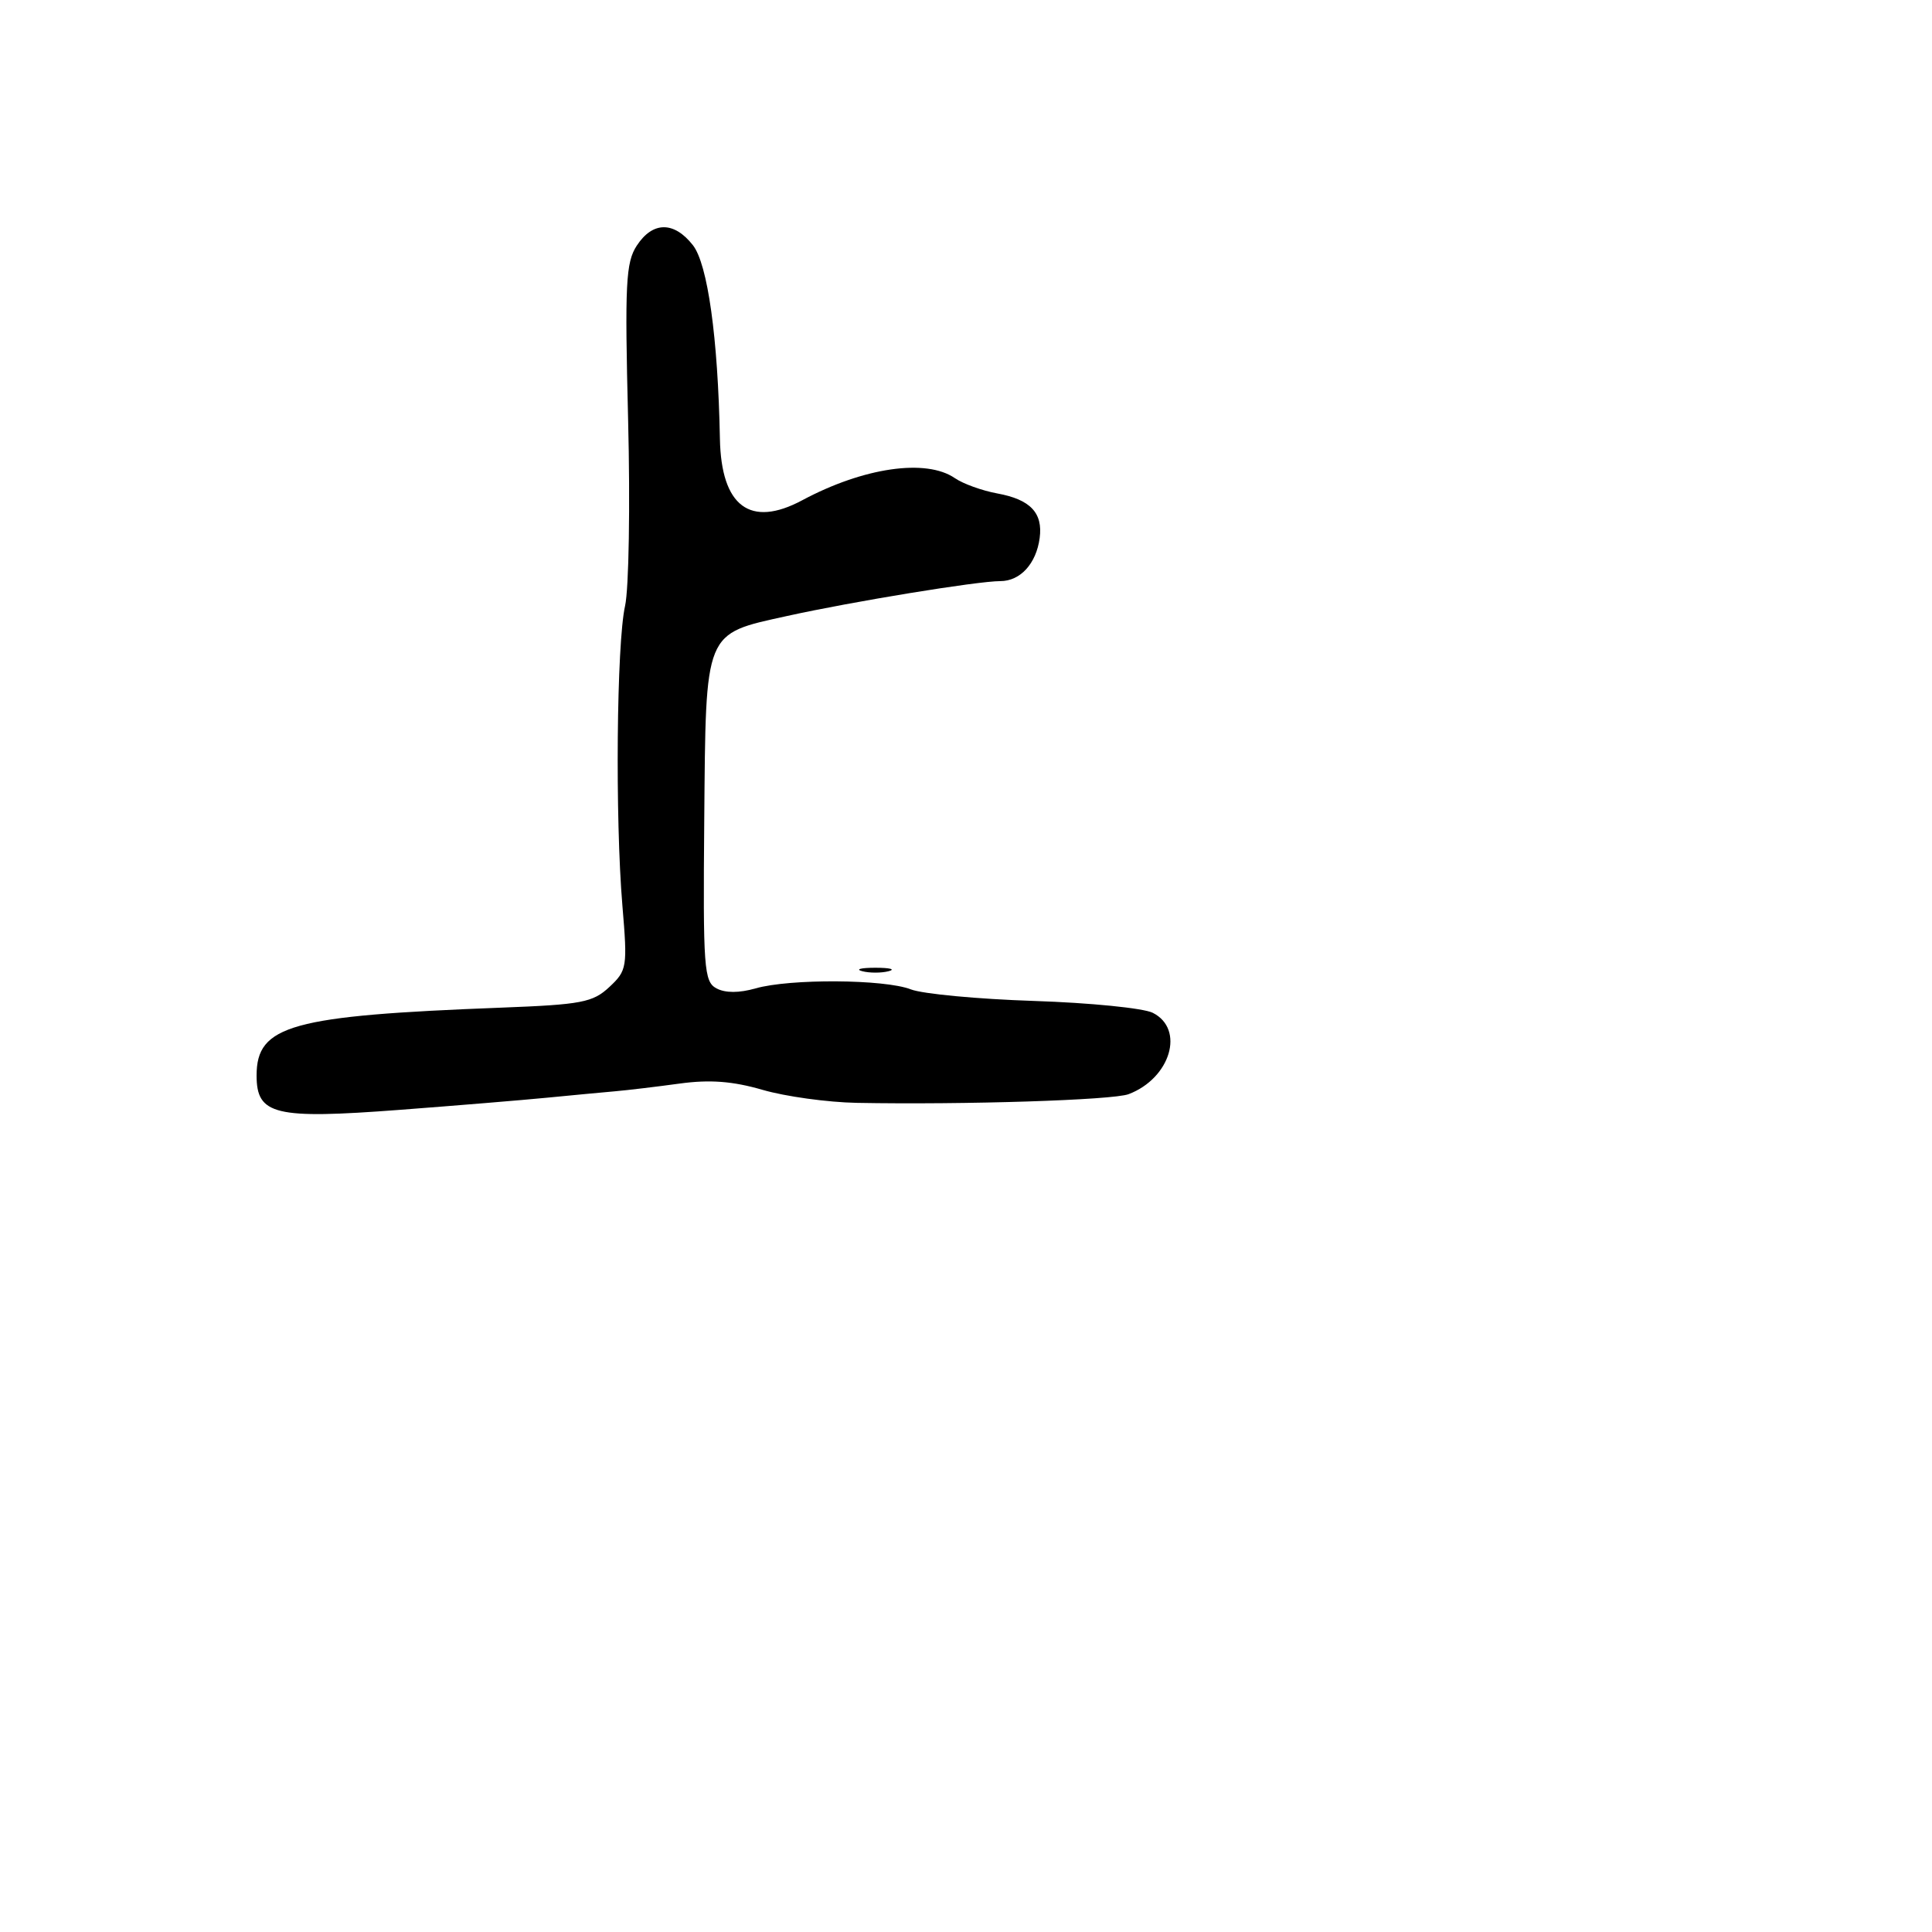 <svg xmlns="http://www.w3.org/2000/svg" width="256" height="256" viewBox="0 0 256 256" version="1.1">
	<path d="M 84.381 32.541 C 82.918 34.774, 82.778 37.582, 83.229 55.640 C 83.512 66.947, 83.329 78.038, 82.824 80.288 C 81.702 85.281, 81.497 108.389, 82.471 120 C 83.156 128.165, 83.088 128.590, 80.743 130.783 C 78.554 132.829, 77.069 133.112, 66.401 133.519 C 38.580 134.579, 34 135.850, 34 142.510 C 34 147.738, 36.408 148.317, 52.936 147.063 C 60.396 146.497, 69.200 145.771, 72.500 145.449 C 75.800 145.126, 79.850 144.745, 81.500 144.601 C 83.150 144.458, 86.993 143.998, 90.040 143.581 C 94.053 143.031, 97.088 143.261, 101.052 144.413 C 104.062 145.288, 109.669 146.063, 113.512 146.134 C 127.772 146.401, 147.472 145.771, 149.547 144.982 C 155.103 142.870, 157.036 136.364, 152.750 134.204 C 151.512 133.581, 144.425 132.873, 137 132.630 C 129.575 132.388, 122.233 131.697, 120.685 131.095 C 117.203 129.741, 104.663 129.663, 100.116 130.967 C 97.946 131.589, 96.101 131.589, 94.939 130.967 C 93.275 130.077, 93.148 128.318, 93.317 108.605 C 93.533 83.357, 93.246 84.060, 104.313 81.618 C 113.003 79.700, 129.513 77, 132.554 77 C 135.195 77, 137.307 74.688, 137.761 71.298 C 138.208 67.957, 136.528 66.186, 132.150 65.385 C 130.142 65.017, 127.612 64.105, 126.527 63.358 C 122.717 60.735, 114.429 61.935, 106.300 66.287 C 99.407 69.977, 95.564 67.108, 95.392 58.146 C 95.135 44.733, 93.773 34.981, 91.808 32.483 C 89.304 29.300, 86.490 29.322, 84.381 32.541 M 114.250 128.689 C 115.213 128.941, 116.787 128.941, 117.750 128.689 C 118.713 128.438, 117.925 128.232, 116 128.232 C 114.075 128.232, 113.287 128.438, 114.250 128.689" stroke="none" fill="black" fill-rule="evenodd"/>
</svg>
